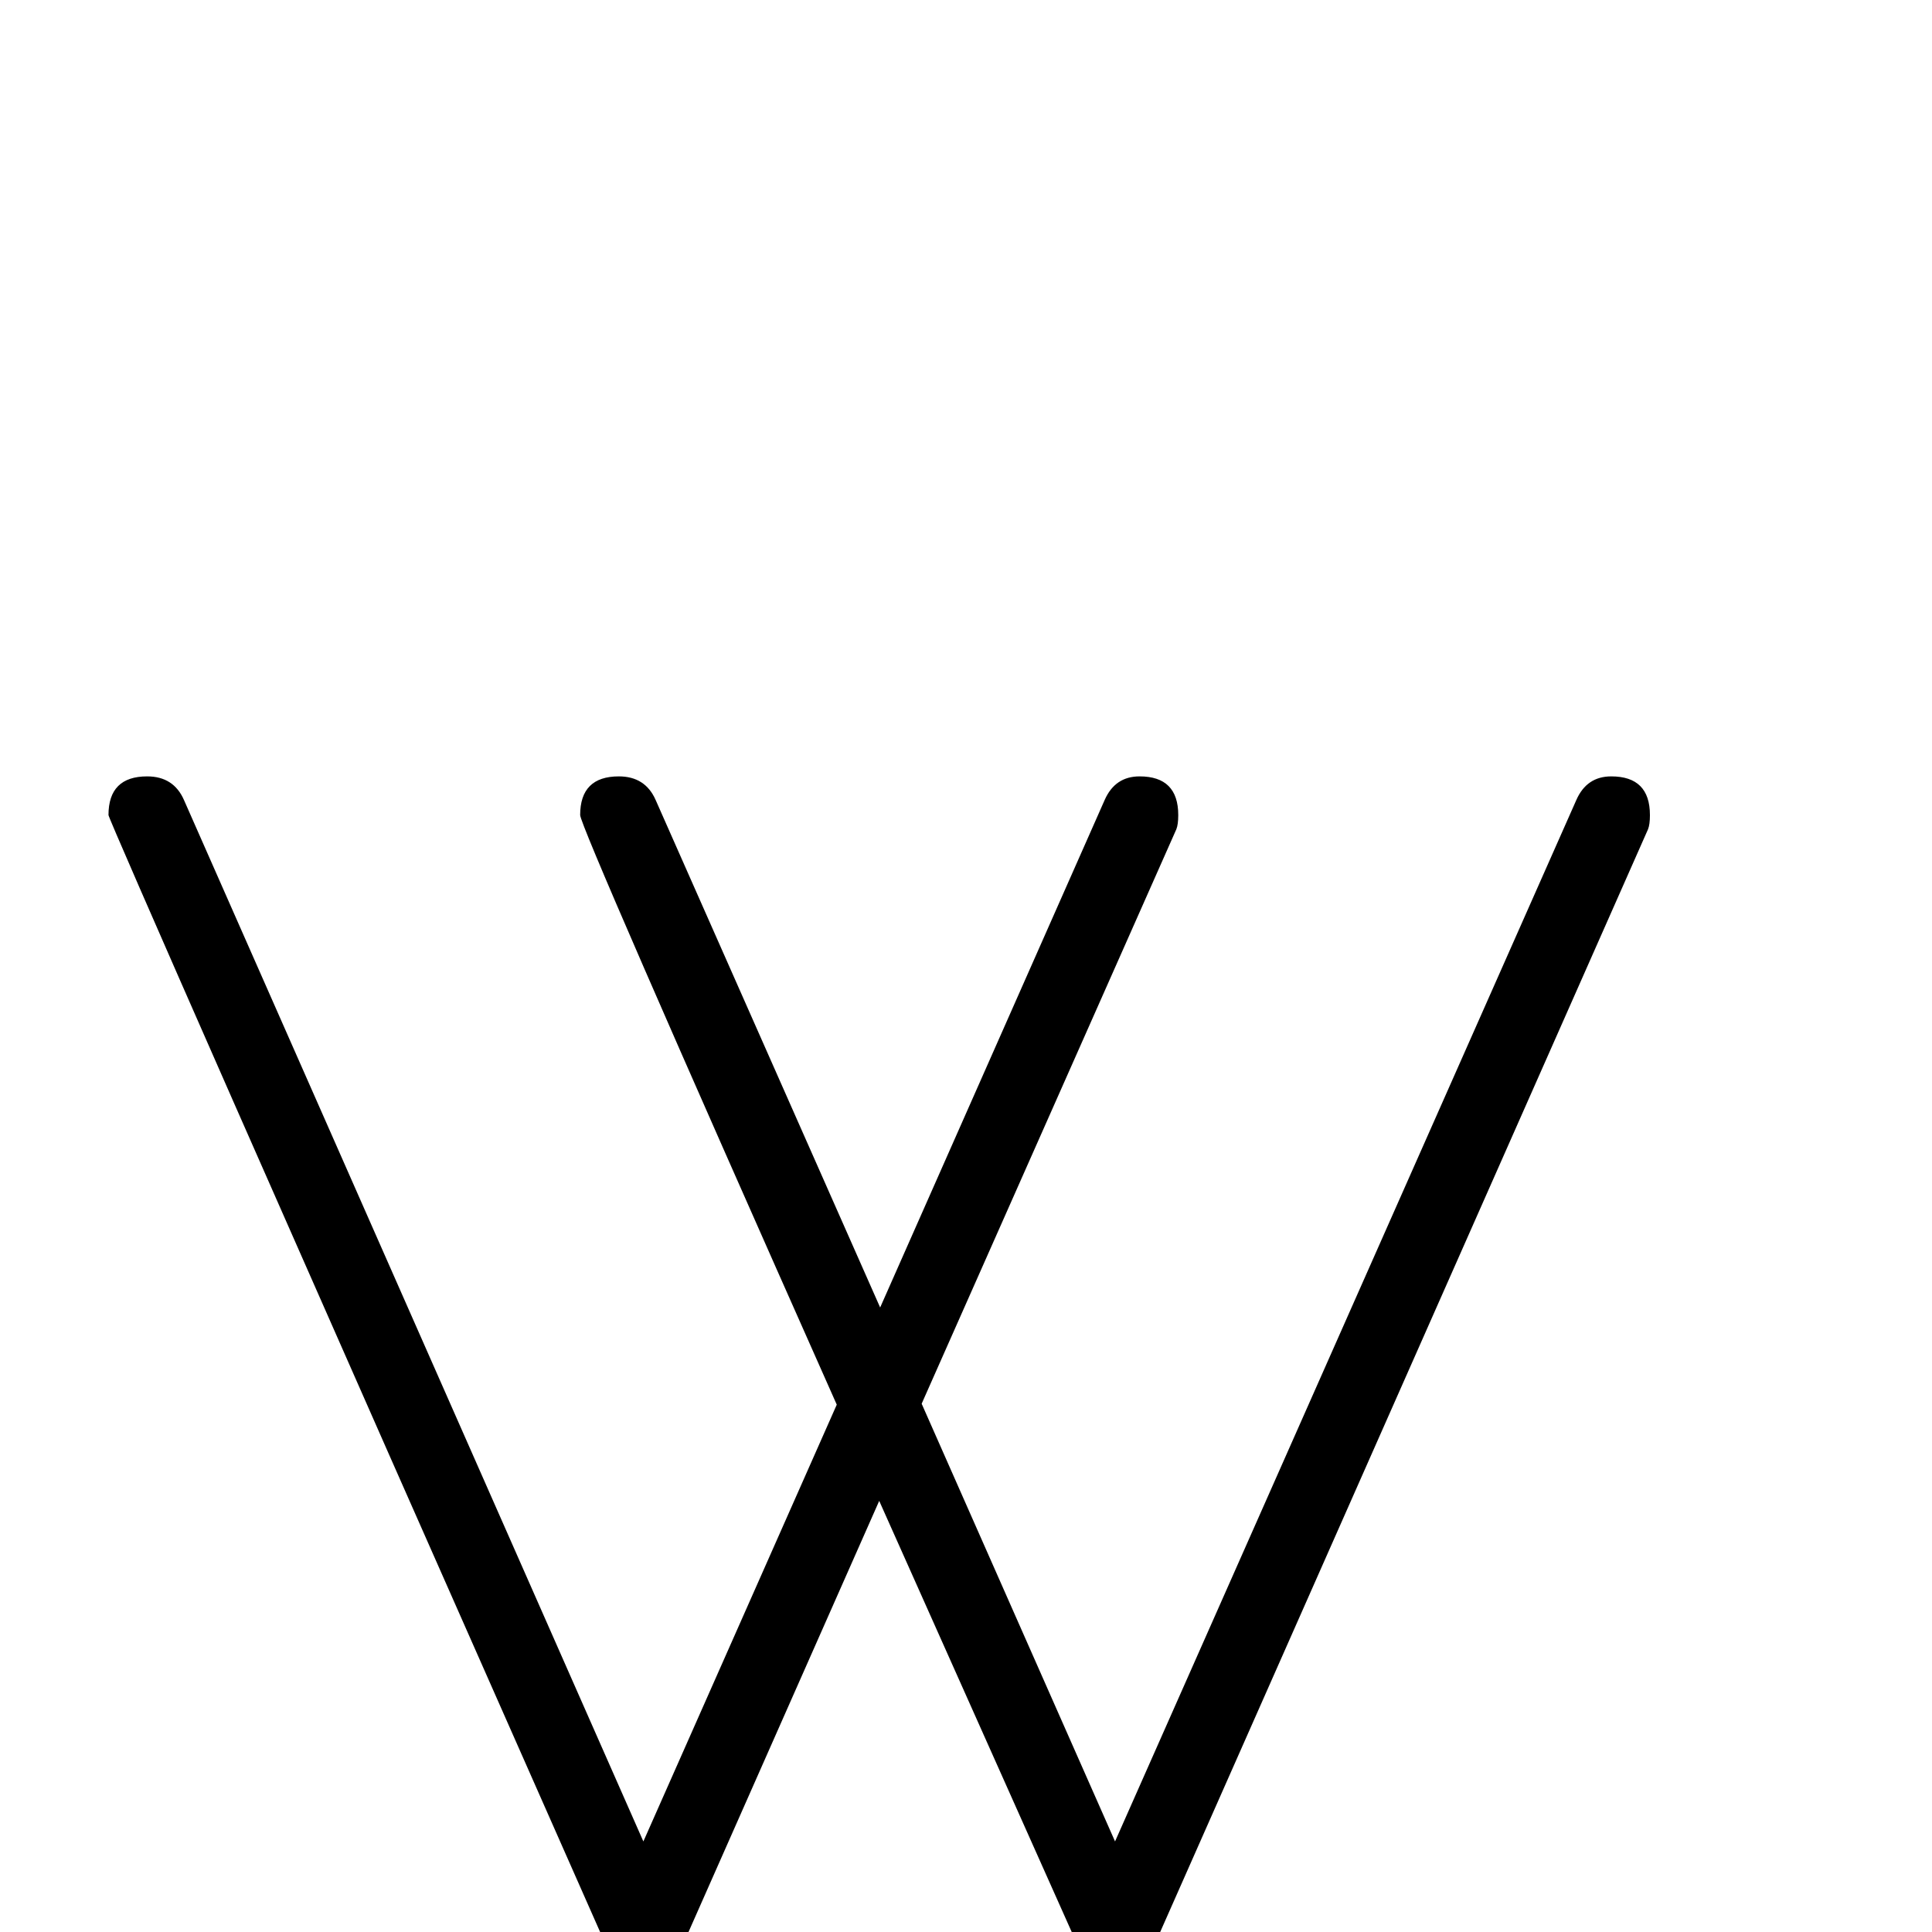 <?xml version="1.0" standalone="no"?>
<!DOCTYPE svg PUBLIC "-//W3C//DTD SVG 1.1//EN" "http://www.w3.org/Graphics/SVG/1.1/DTD/svg11.dtd" >
<svg viewBox="0 -442 2048 2048">
  <g transform="matrix(1 0 0 -1 0 1606)">
   <path fill="currentColor"
d="M1749 1184q0 -10 -2 -15l-526 -1189q-11 -25 -39 -25q-26 0 -37 25q-55 123 -213 477l-211 -477q-11 -25 -39 -25q-26 0 -37 25q-530 1198 -530 1204q0 41 41 41q28 0 39 -25l487 -1104l205 463q-272 612 -272 625q0 41 41 41q28 0 39 -25l238 -538l238 538q11 25 37 25
q41 0 41 -41q0 -10 -2 -15l-270 -609l205 -464l489 1104q11 25 37 25q41 0 41 -41z" />
  </g>

</svg>
